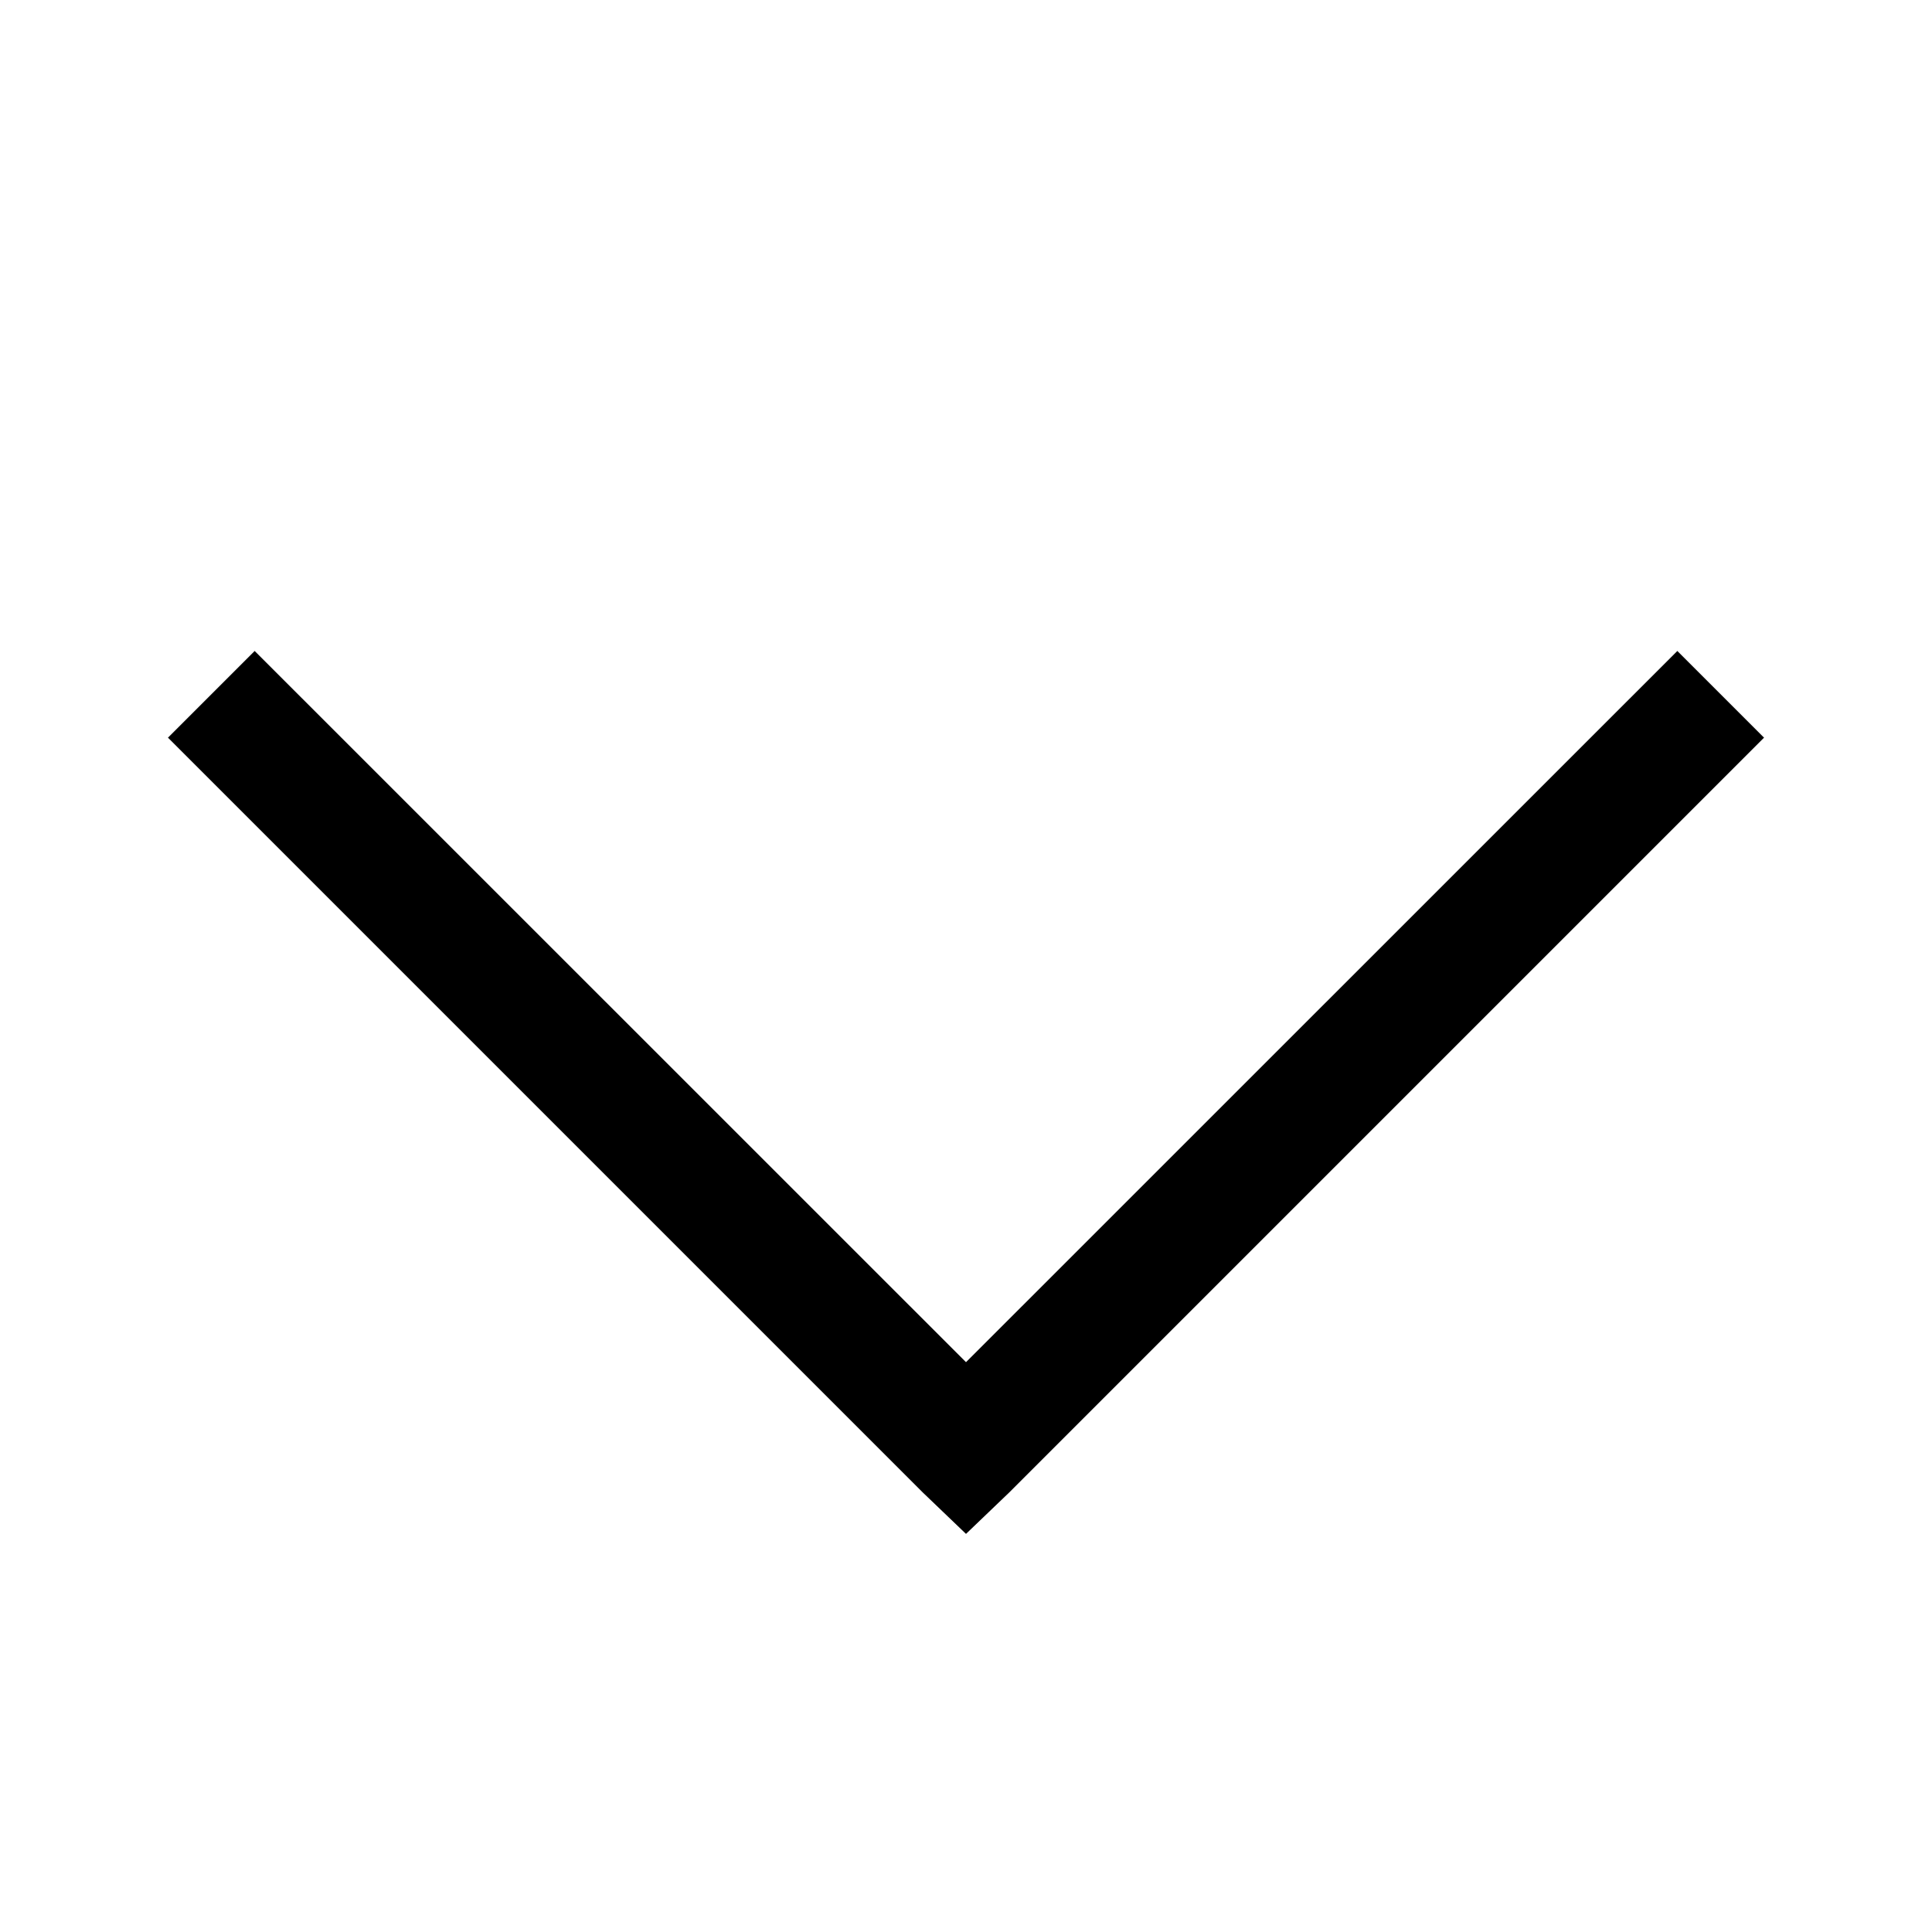 <svg width="16" height="16" viewBox="0 0 16 16" fill="none" xmlns="http://www.w3.org/2000/svg">
<path d="M2.109 5.391L1.391 6.109L7.641 12.359L8 12.703L8.359 12.359L14.609 6.109L13.891 5.391L8 11.281L2.109 5.391Z" fill="black"/>
</svg>
